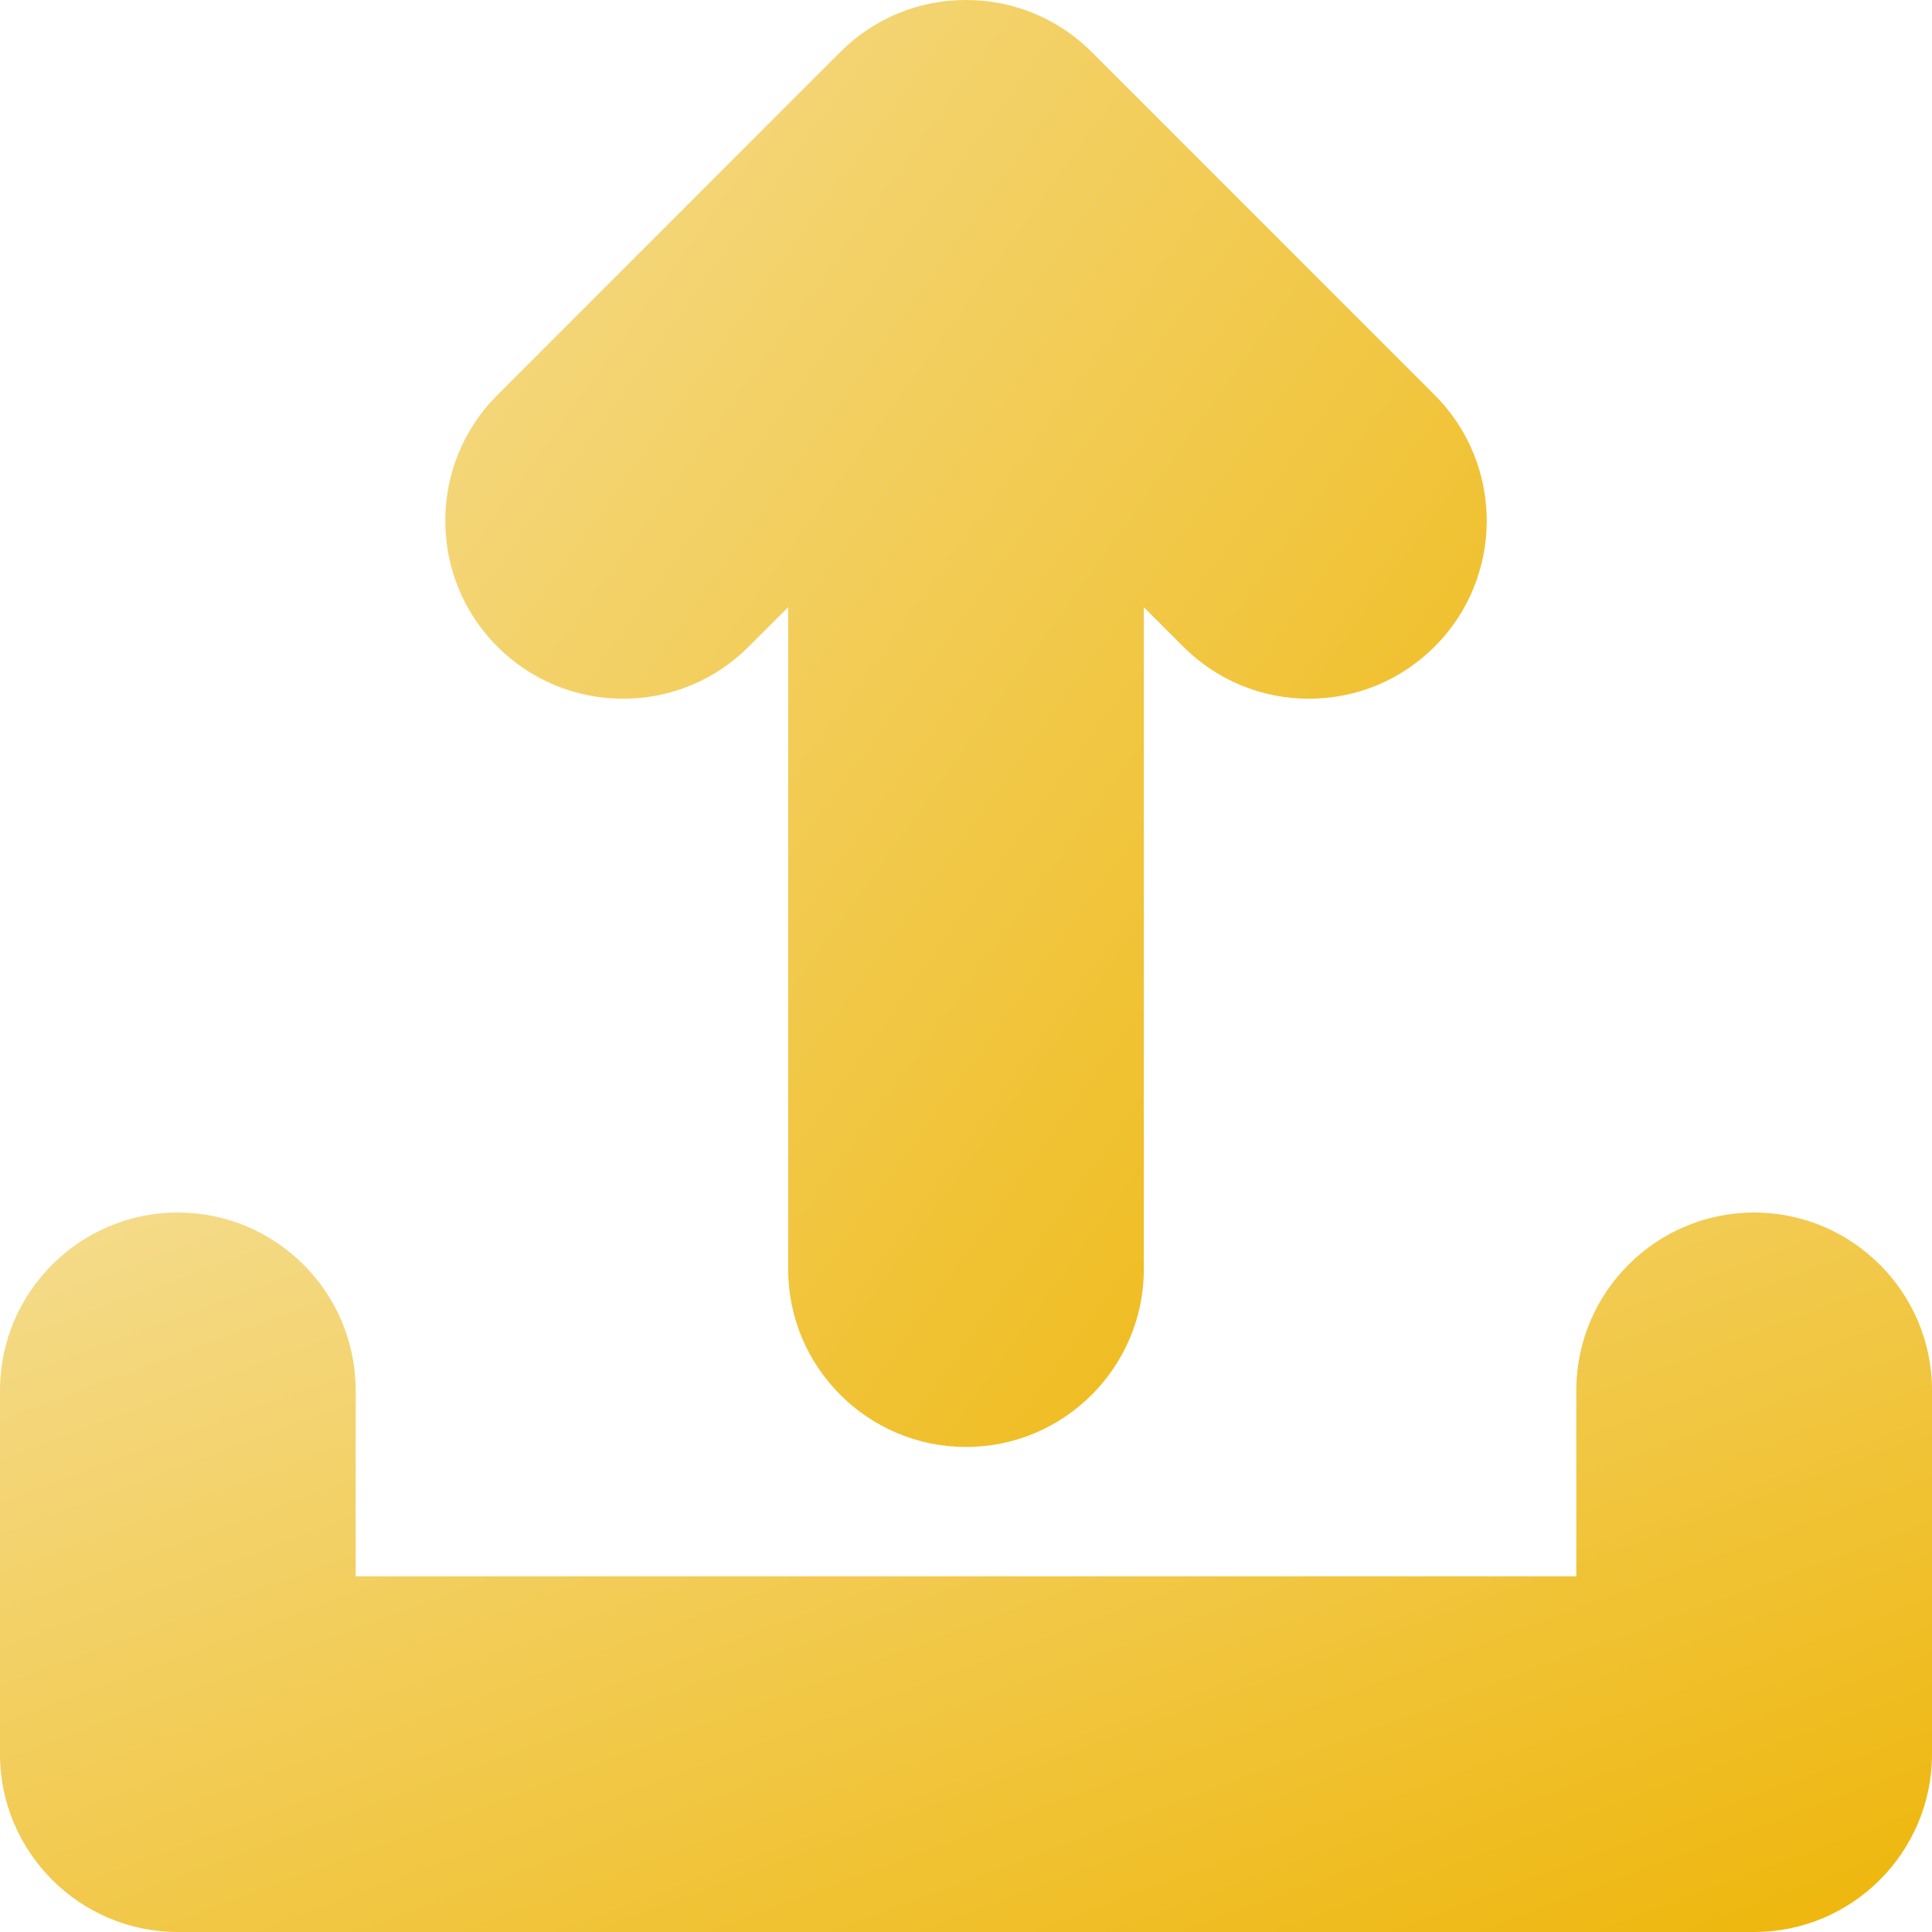 <svg width="20" height="20" viewBox="0 0 20 20" fill="none" xmlns="http://www.w3.org/2000/svg">
<path d="M6.45 7.233C6.941 7.233 7.404 7.041 7.751 6.693L8.159 6.286L8.159 13.138C8.159 14.153 8.985 14.979 10 14.979C11.015 14.979 11.841 14.153 11.841 13.138V6.286L12.248 6.693C12.596 7.041 13.058 7.233 13.55 7.233C14.042 7.233 14.504 7.041 14.852 6.693C15.57 5.976 15.57 4.807 14.852 4.09L11.303 0.54C10.955 0.192 10.492 0 10 0C9.508 0 9.046 0.191 8.698 0.539L5.148 4.09C4.43 4.807 4.43 5.975 5.148 6.693C5.496 7.041 5.958 7.233 6.45 7.233Z" fill="url(#paint0_linear_62_2184)"/>
<path d="M18.159 12.552C17.144 12.552 16.318 13.378 16.318 14.393V16.318H3.682V14.393C3.682 13.378 2.856 12.552 1.841 12.552C0.826 12.552 0 13.378 0 14.393V18.159C0 19.174 0.826 20 1.841 20H18.159C19.174 20 20 19.174 20 18.159V14.393C20 13.378 19.174 12.552 18.159 12.552Z" fill="url(#paint1_linear_62_2184)"/>
<defs>
<linearGradient id="paint0_linear_62_2184" x1="4.61" y1="-0" x2="18.814" y2="10.223" gradientUnits="userSpaceOnUse">
<stop stop-color="#F5DC8D"/>
<stop offset="1" stop-color="#EEB60A"/>
</linearGradient>
<linearGradient id="paint1_linear_62_2184" x1="0" y1="12.552" x2="4.872" y2="25.634" gradientUnits="userSpaceOnUse">
<stop stop-color="#F5DC8D"/>
<stop offset="1" stop-color="#EEB60A"/>
</linearGradient>
</defs>
</svg>
